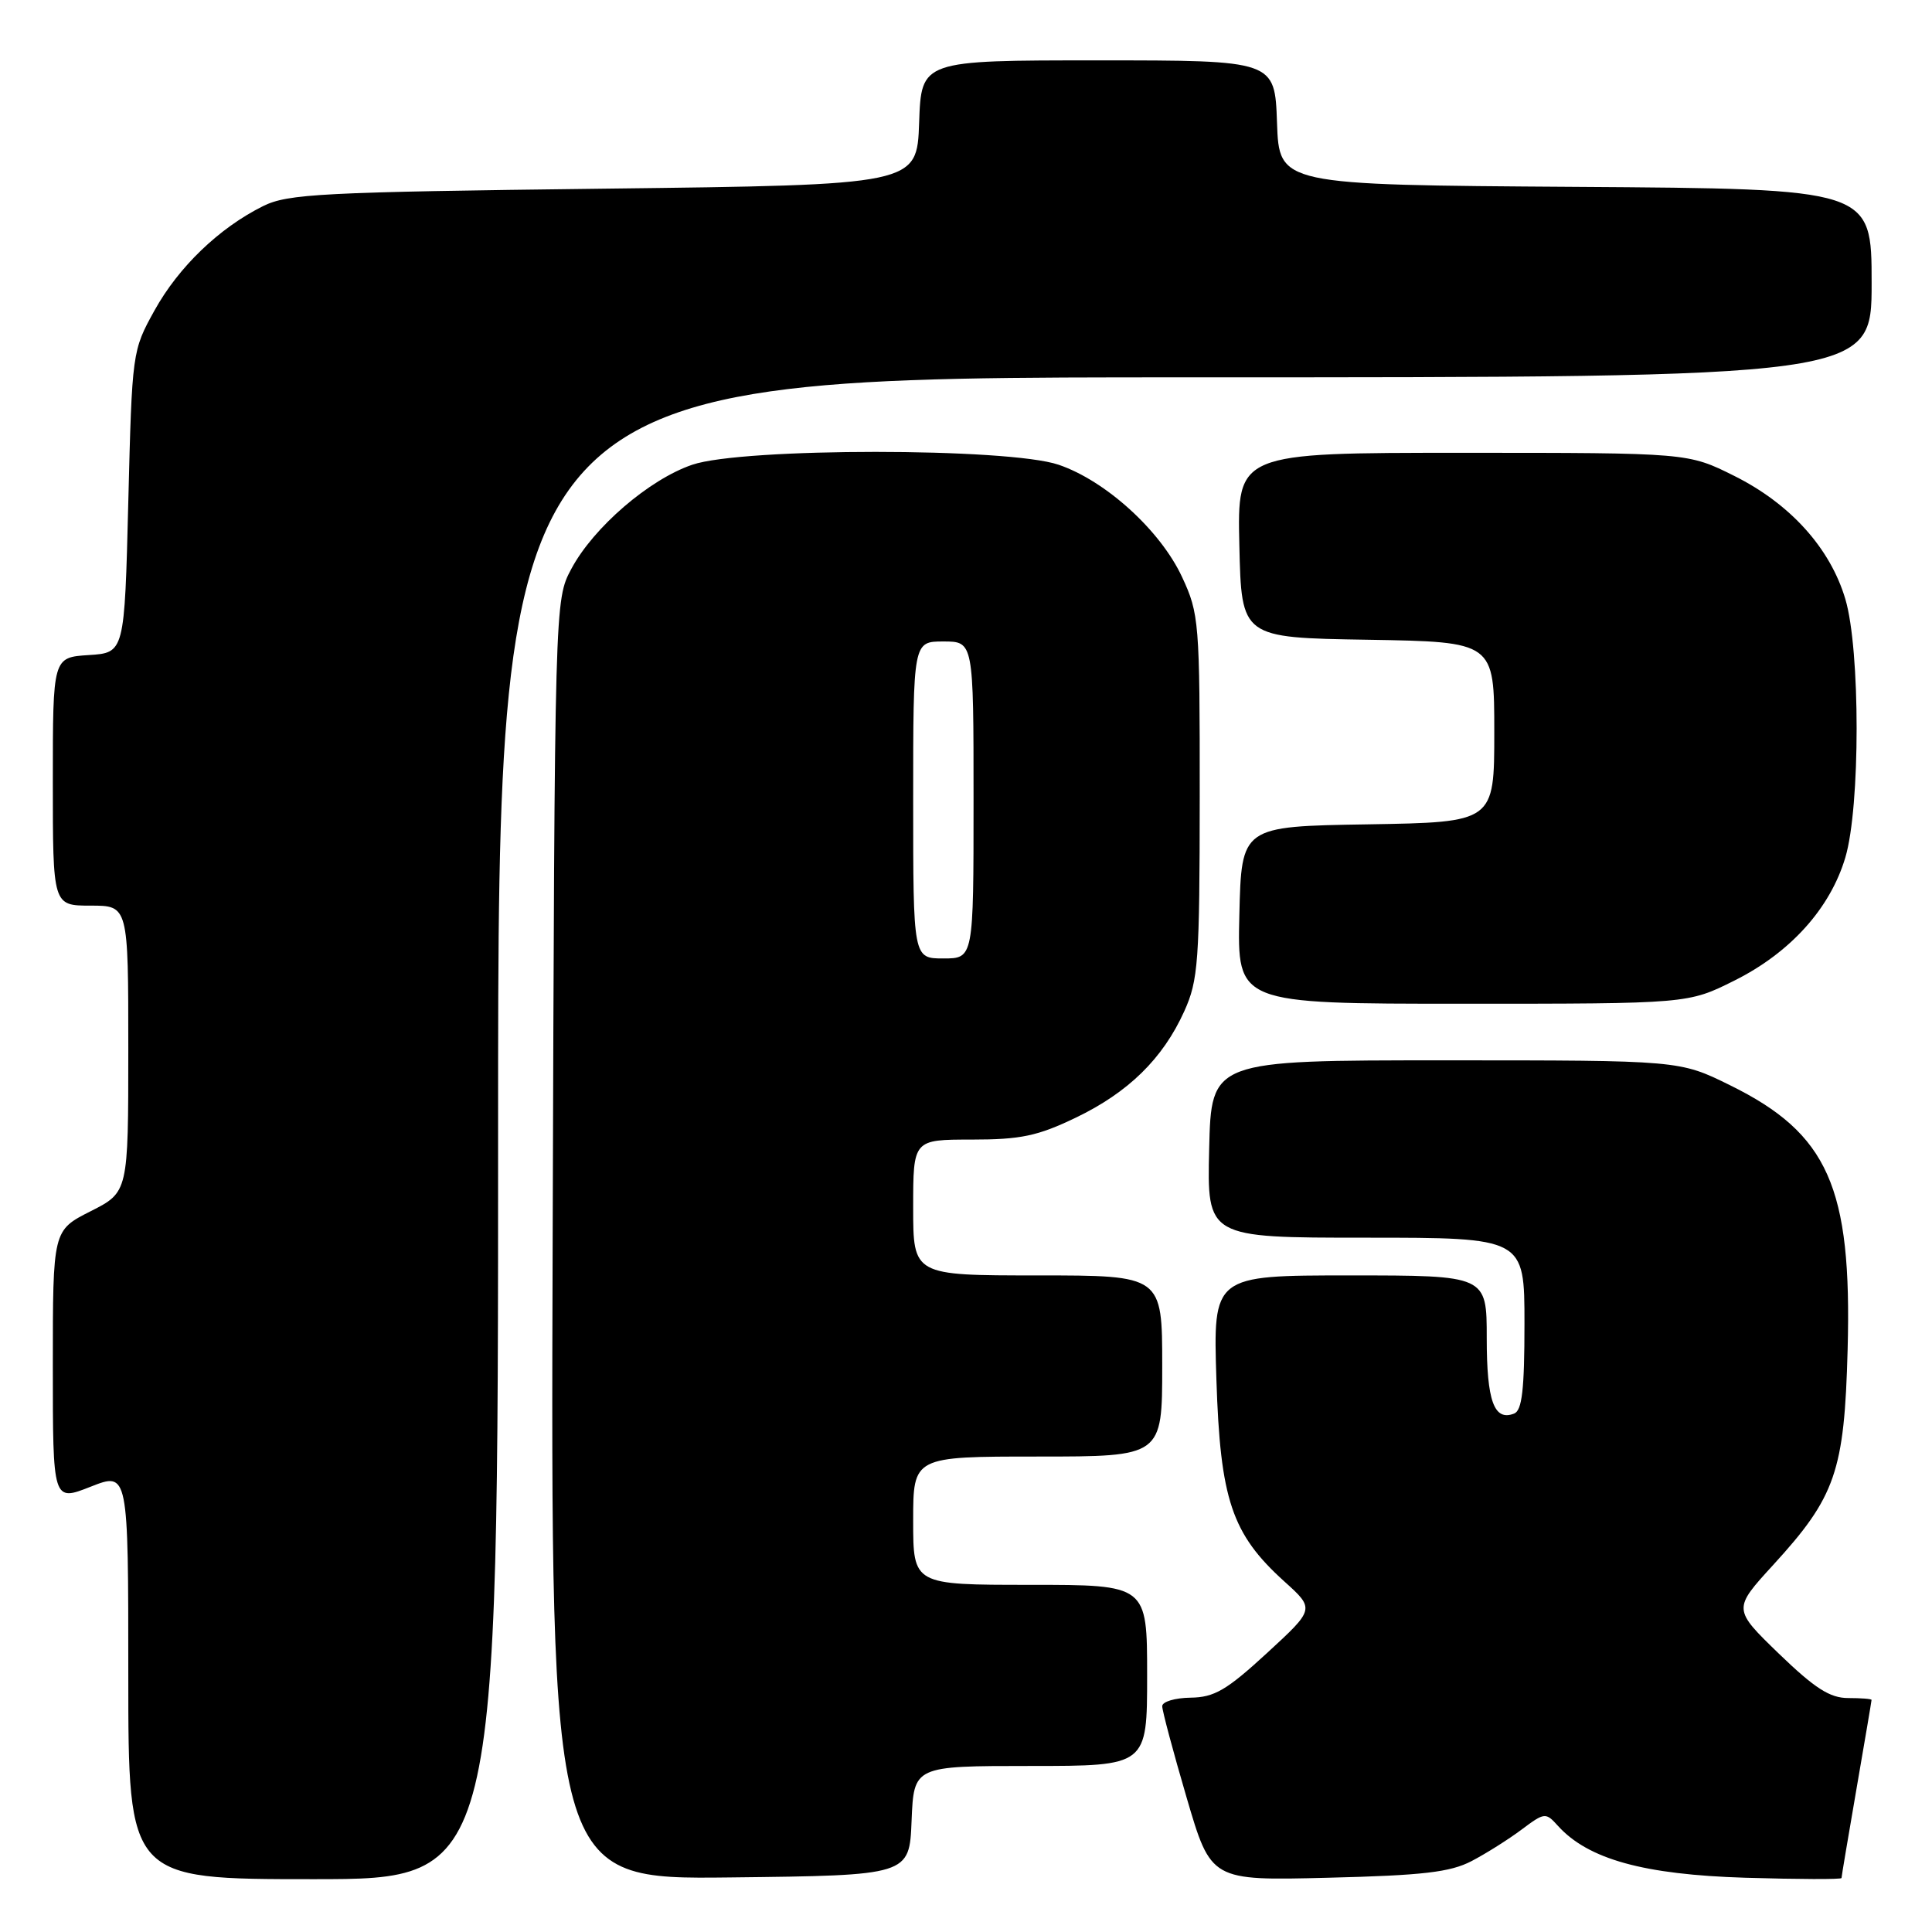 <?xml version="1.0" encoding="UTF-8" standalone="no"?>
<!DOCTYPE svg PUBLIC "-//W3C//DTD SVG 1.1//EN" "http://www.w3.org/Graphics/SVG/1.1/DTD/svg11.dtd" >
<svg xmlns="http://www.w3.org/2000/svg" xmlns:xlink="http://www.w3.org/1999/xlink" version="1.1" viewBox="0 0 256 256">
 <g >
 <path fill="currentColor"
d=" M 66.00 149.50 C 66.00 50.00 66.00 50.00 157.00 50.00 C 248.00 50.00 248.00 50.00 248.00 37.51 C 248.00 25.02 248.00 25.02 208.75 24.76 C 169.50 24.50 169.50 24.50 169.21 16.25 C 168.92 8.00 168.92 8.00 145.50 8.00 C 122.08 8.00 122.08 8.00 121.79 16.25 C 121.50 24.50 121.50 24.50 80.00 25.00 C 42.54 25.45 38.15 25.68 34.86 27.31 C 29.03 30.21 23.67 35.37 20.47 41.14 C 17.52 46.47 17.50 46.61 17.00 66.50 C 16.50 86.50 16.50 86.50 11.75 86.80 C 7.00 87.11 7.00 87.11 7.00 103.55 C 7.00 120.00 7.00 120.00 12.00 120.00 C 17.00 120.00 17.00 120.00 17.00 138.98 C 17.00 157.97 17.00 157.97 12.00 160.50 C 7.00 163.03 7.00 163.03 7.00 181.00 C 7.00 198.97 7.00 198.97 12.00 197.00 C 17.00 195.03 17.00 195.03 17.00 222.01 C 17.00 249.00 17.00 249.00 41.50 249.00 C 66.00 249.00 66.00 249.00 66.00 149.50 Z  M 120.79 241.25 C 121.09 234.00 121.09 234.00 136.54 234.00 C 152.00 234.00 152.00 234.00 152.00 222.00 C 152.00 210.00 152.00 210.00 136.50 210.00 C 121.00 210.00 121.00 210.00 121.00 201.50 C 121.00 193.00 121.00 193.00 137.50 193.00 C 154.00 193.00 154.00 193.00 154.00 181.00 C 154.00 169.00 154.00 169.00 137.50 169.00 C 121.00 169.00 121.00 169.00 121.00 160.00 C 121.00 151.00 121.00 151.00 128.75 151.00 C 135.23 151.00 137.48 150.53 142.50 148.12 C 149.51 144.76 154.08 140.28 156.92 134.00 C 158.78 129.88 158.96 127.48 158.97 105.50 C 158.98 82.41 158.89 81.31 156.63 76.46 C 153.77 70.30 146.51 63.70 140.27 61.58 C 133.62 59.31 98.38 59.31 91.73 61.58 C 86.03 63.52 78.65 69.87 75.71 75.37 C 73.50 79.50 73.50 79.50 73.23 164.27 C 72.96 249.04 72.96 249.04 96.73 248.77 C 120.50 248.50 120.50 248.50 120.79 241.25 Z  M 195.00 246.60 C 196.93 245.59 199.91 243.71 201.63 242.42 C 204.68 240.14 204.81 240.13 206.45 241.95 C 210.45 246.36 217.81 248.40 231.25 248.81 C 238.26 249.02 244.00 249.04 244.01 248.85 C 244.01 248.66 244.91 243.32 246.00 237.00 C 247.09 230.68 247.99 225.39 247.99 225.25 C 248.00 225.11 246.61 225.00 244.90 225.00 C 242.47 225.00 240.48 223.72 235.70 219.11 C 229.61 213.21 229.61 213.21 234.96 207.36 C 243.23 198.32 244.39 194.98 244.82 178.83 C 245.40 157.30 242.24 150.20 229.24 143.80 C 222.55 140.50 222.55 140.50 191.52 140.50 C 160.50 140.50 160.50 140.50 160.22 152.25 C 159.94 164.00 159.94 164.00 180.97 164.00 C 202.00 164.00 202.00 164.00 202.00 175.39 C 202.00 184.15 201.68 186.91 200.62 187.31 C 197.97 188.33 197.00 185.65 197.00 177.30 C 197.00 169.00 197.00 169.00 178.87 169.00 C 160.74 169.00 160.74 169.00 161.18 182.80 C 161.69 198.71 163.22 203.26 170.17 209.54 C 174.23 213.20 174.23 213.20 167.87 219.05 C 162.52 223.97 160.90 224.91 157.75 224.95 C 155.69 224.98 154.00 225.48 154.00 226.08 C 154.00 226.67 155.45 232.11 157.23 238.18 C 160.46 249.20 160.46 249.20 175.98 248.81 C 188.56 248.50 192.16 248.08 195.00 246.60 Z  M 229.82 129.93 C 237.23 126.23 242.52 120.36 244.52 113.61 C 246.51 106.91 246.51 86.09 244.52 79.39 C 242.52 72.64 237.23 66.77 229.82 63.07 C 223.68 60.00 223.68 60.00 193.81 60.00 C 163.94 60.00 163.94 60.00 164.22 72.25 C 164.50 84.50 164.50 84.50 181.25 84.77 C 198.00 85.05 198.00 85.05 198.00 97.00 C 198.00 108.95 198.00 108.95 181.25 109.23 C 164.50 109.50 164.50 109.50 164.22 121.25 C 163.94 133.00 163.94 133.00 193.81 133.00 C 223.68 133.00 223.68 133.00 229.82 129.93 Z  M 121.00 106.00 C 121.00 85.00 121.00 85.00 125.00 85.00 C 129.00 85.00 129.00 85.00 129.00 106.00 C 129.00 127.00 129.00 127.00 125.00 127.00 C 121.00 127.00 121.00 127.00 121.00 106.00 Z "/>
</g>
</svg>